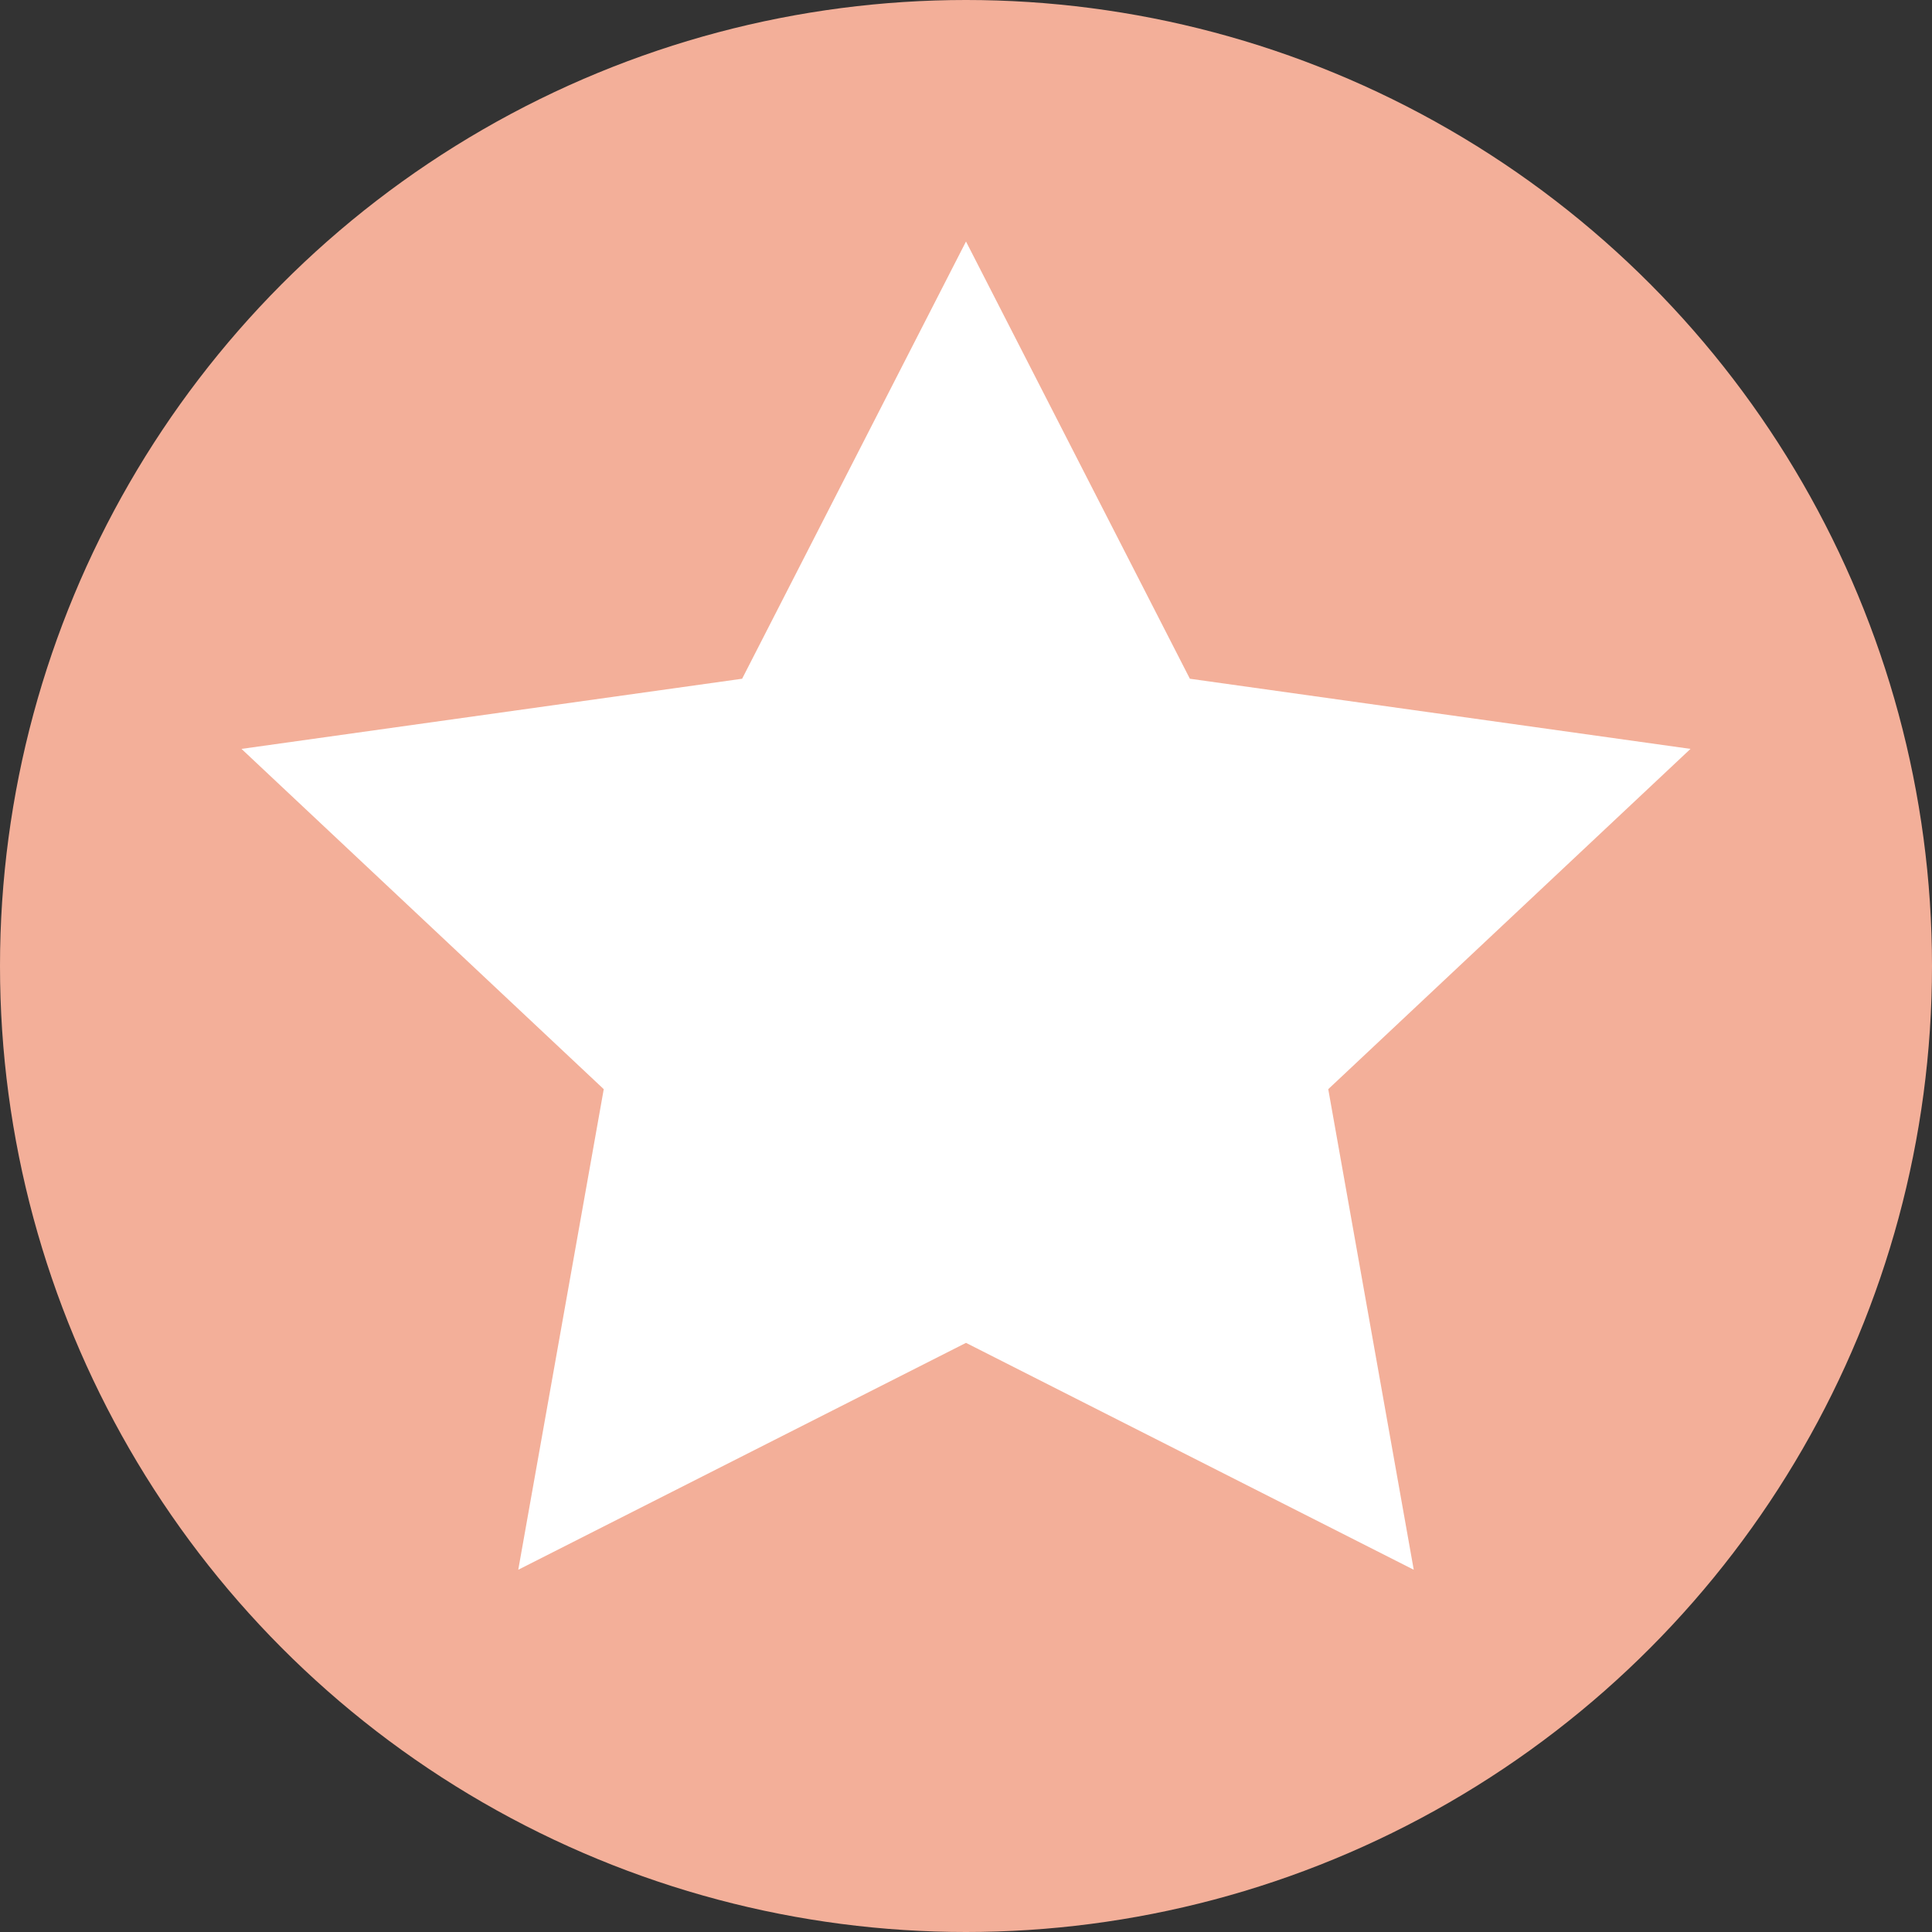 <svg xmlns="http://www.w3.org/2000/svg" width="16" height="16" version="1.1">
 <rect width="100%" height="100%" fill="#333333" stroke="none"/>
 <path style="opacity:0.2;fill:#ffffff" d="m 7,-28 c -1.662,0 -3,1.338 -3,3 v 1 c 0,-1.662 1.338,-3 3,-3 h 24 v -1 z"/>
 <circle style="fill:#f3af99" cx="8" cy="8" r="8"/>
 <path style="fill:#ffffff" d="M 8,2 9.854,5.621 14,6.202 11,9.02 11.708,13 8,11.121 4.292,13 5,9.02 2,6.202 6.146,5.621 Z"/>
</svg>
